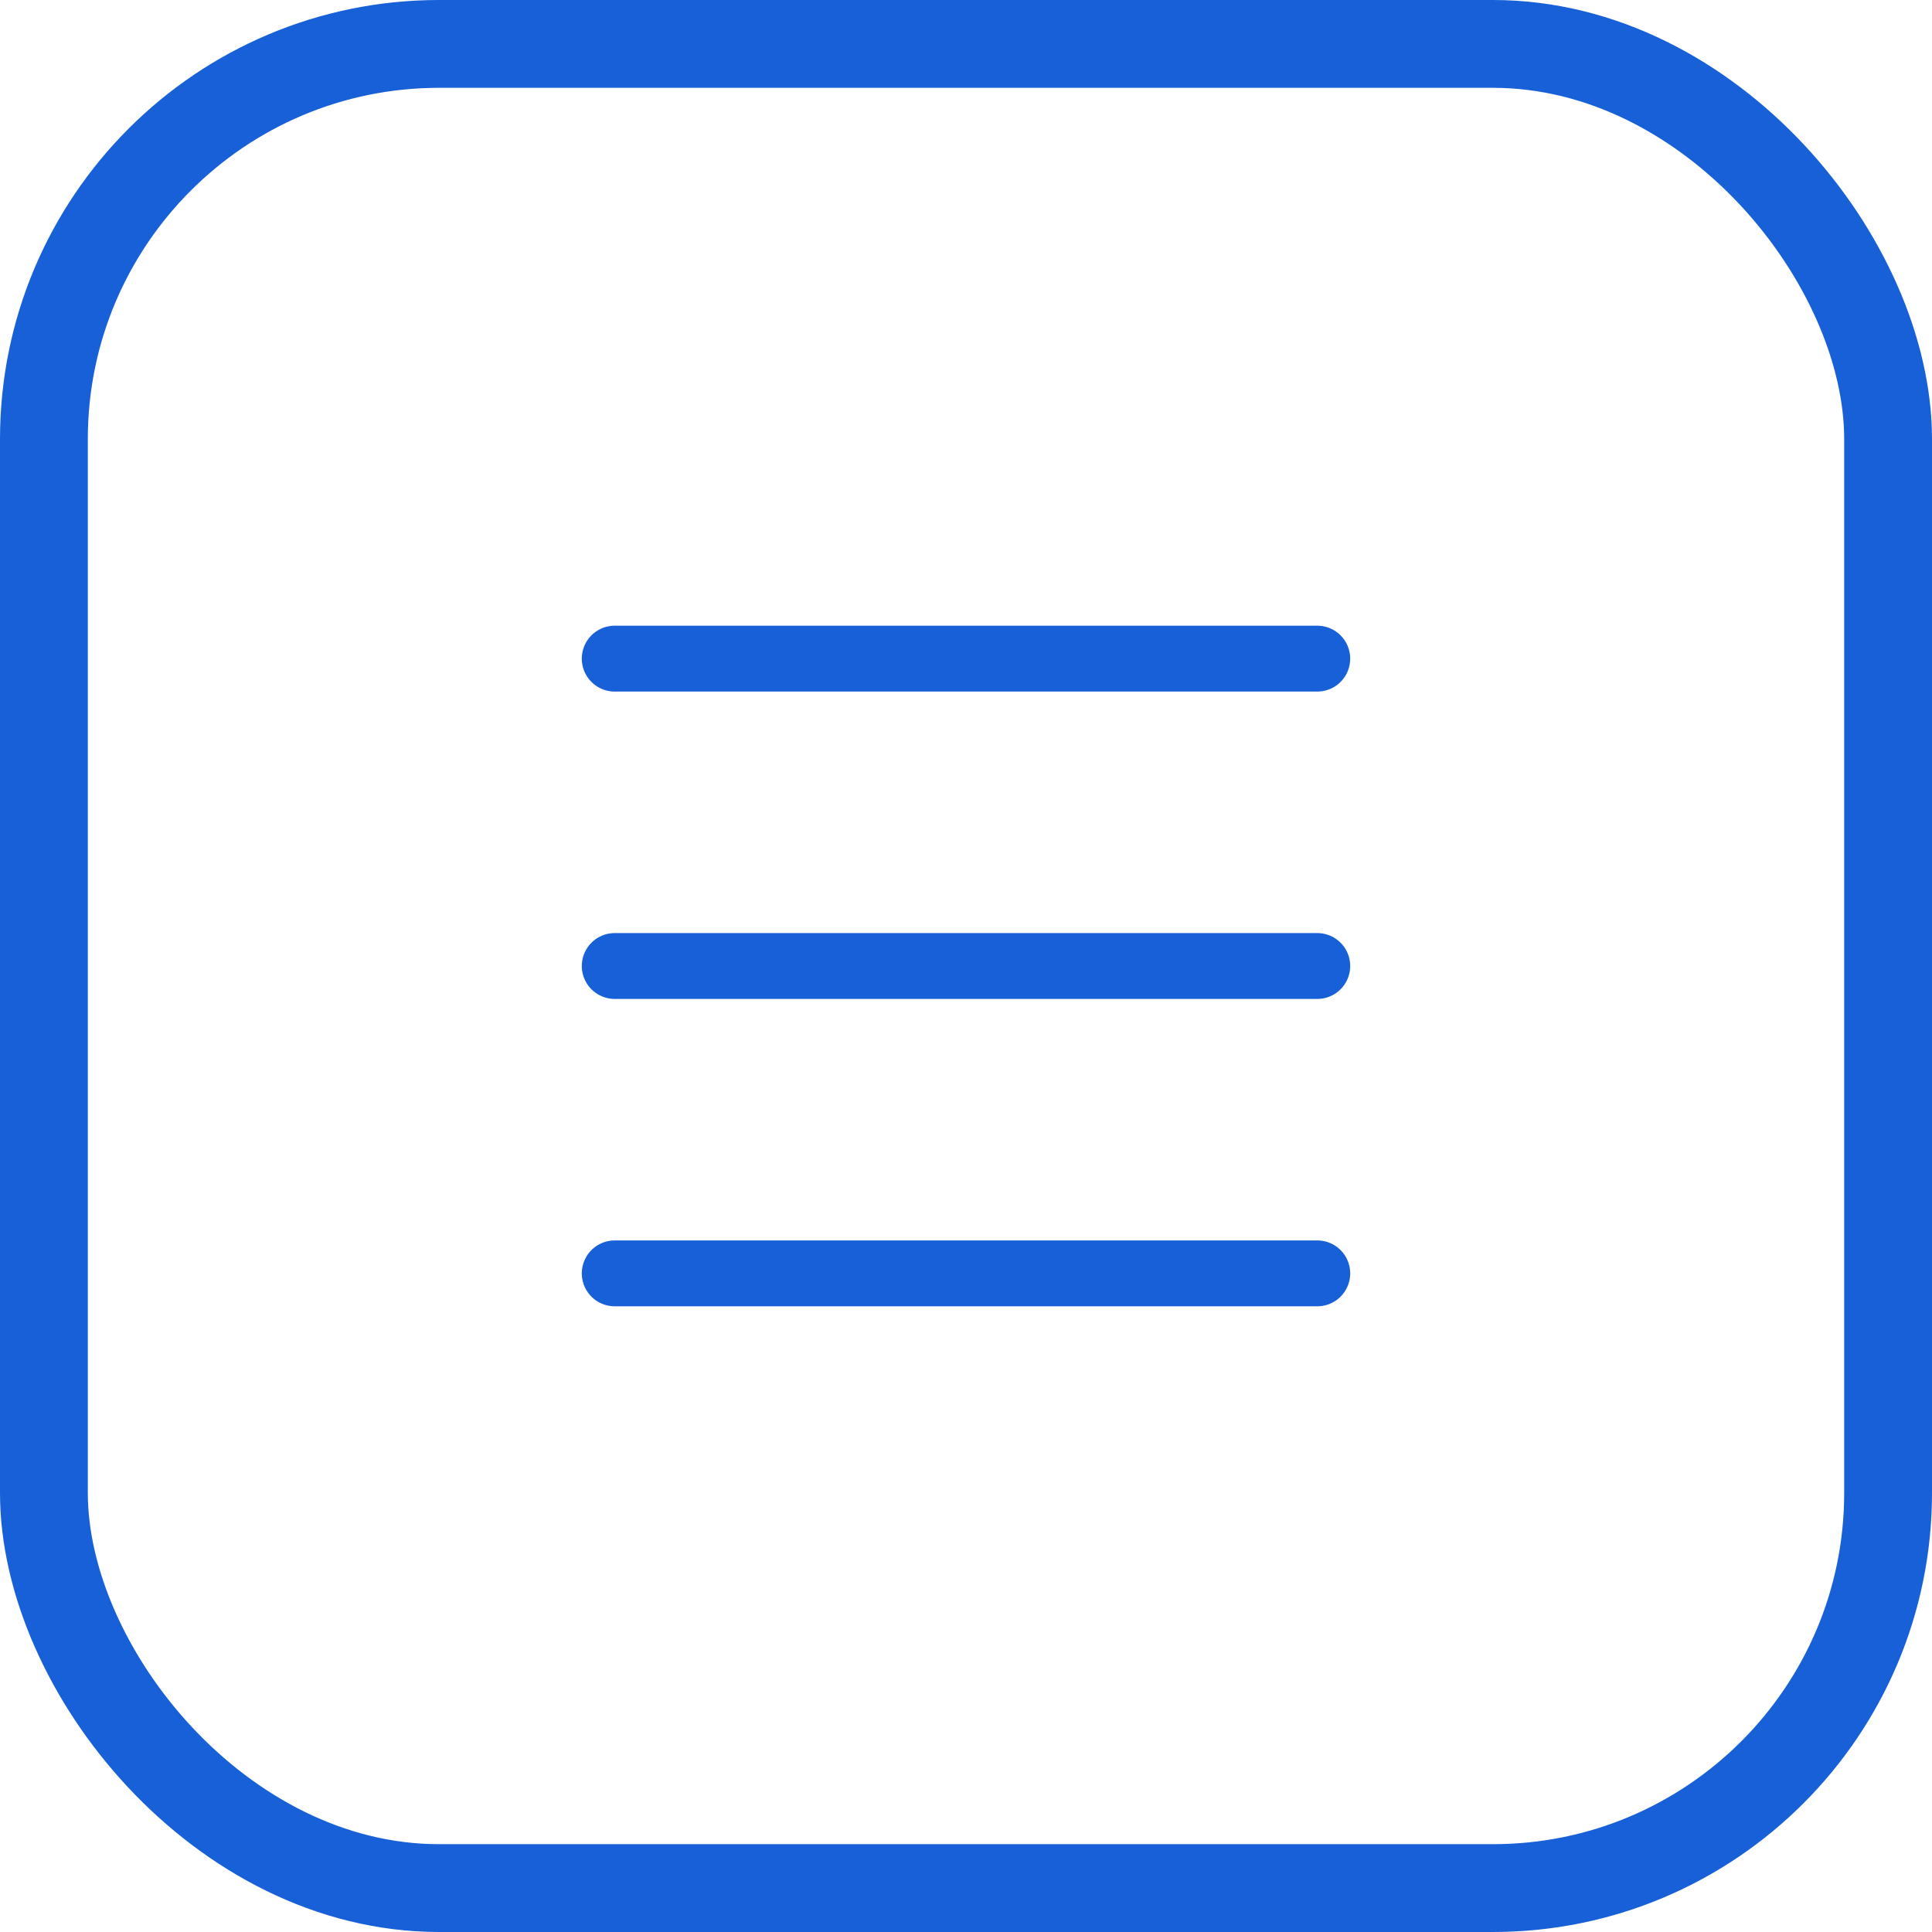 <svg width="44" height="44" viewBox="0 0 44 44" fill="none" xmlns="http://www.w3.org/2000/svg">
<rect x="1" y="1" width="42" height="42" rx="9" stroke="#1760D7" stroke-width="2"/>
<path d="M14 29H30" stroke="#1760D7" stroke-width="1.5" stroke-linecap="round" stroke-linejoin="round"/>
<path d="M14 15H30" stroke="#1760D7" stroke-width="1.5" stroke-linecap="round" stroke-linejoin="round"/>
<path d="M14 22H30" stroke="#1760D7" stroke-width="1.5" stroke-linecap="round" stroke-linejoin="round"/>
</svg>
